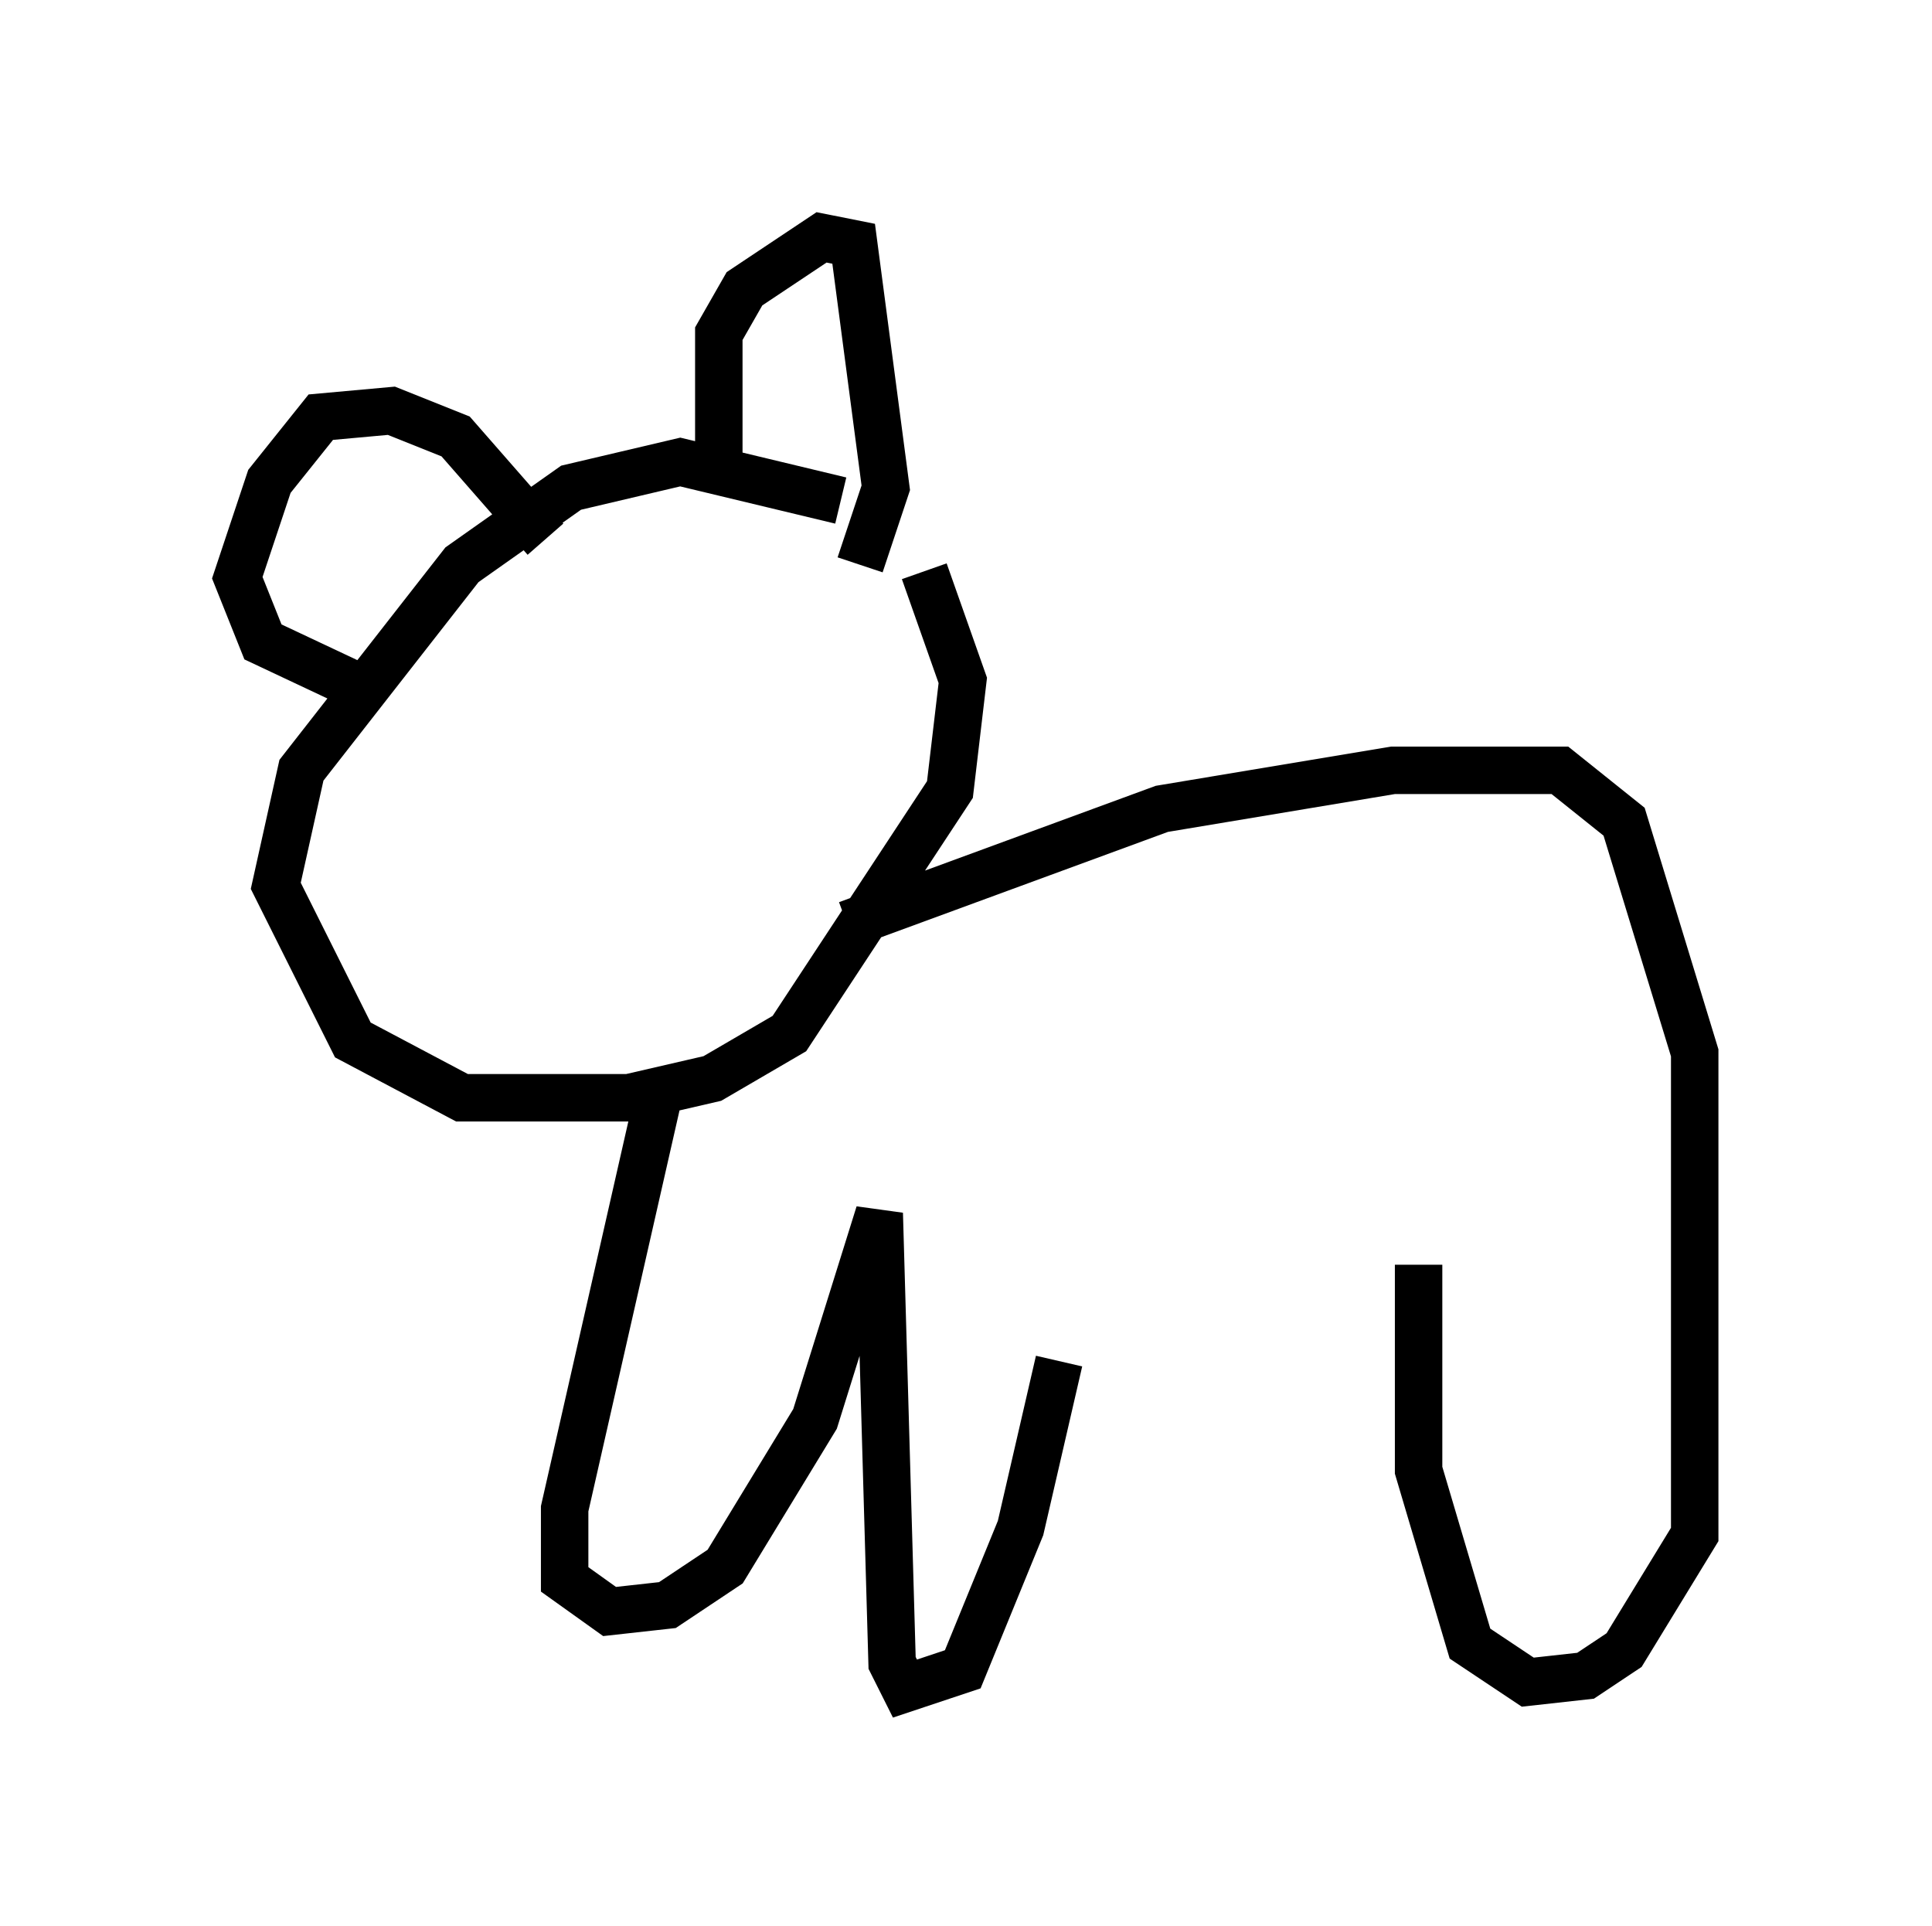 <?xml version="1.0" encoding="utf-8" ?>
<svg baseProfile="full" height="40.582" version="1.1" width="40.717" xmlns="http://www.w3.org/2000/svg" xmlns:ev="http://www.w3.org/2001/xml-events" xmlns:xlink="http://www.w3.org/1999/xlink"><defs /><rect fill="white" height="40.582" width="40.717" x="0" y="0" /><path d="M20.967, 12.172 m-3.248, -1.624 l-3.383, -0.812 -2.3, 0.541 l-2.3, 1.624 -3.383, 4.33 l-0.541, 2.436 1.624, 3.248 l2.3, 1.218 3.518, 0.0 l1.759, -0.406 1.624, -0.947 l3.383, -5.142 0.271, -2.3 l-0.812, -2.3 m-4.33, -2.3 l0.0, -2.706 0.541, -0.947 l1.624, -1.083 0.677, 0.135 l0.677, 5.142 -0.541, 1.624 m-6.631, -0.541 l-1.894, -2.165 -1.353, -0.541 l-1.488, 0.135 -1.083, 1.353 l-0.677, 2.03 0.541, 1.353 l2.3, 1.083 m10.013, 4.871 l6.631, -2.436 4.871, -0.812 l3.518, 0.0 1.353, 1.083 l1.488, 4.871 0.0, 10.149 l-1.488, 2.436 -0.812, 0.541 l-1.218, 0.135 -1.218, -0.812 l-1.083, -3.654 0.0, -4.33 m-15.967, -3.789 l-2.03, 8.931 0.0, 1.488 l0.947, 0.677 1.218, -0.135 l1.218, -0.812 1.894, -3.112 l1.353, -4.33 0.271, 9.472 l0.271, 0.541 1.218, -0.406 l1.218, -2.977 0.812, -3.518 " fill="none" stroke="black" stroke-width="1" /></svg>
